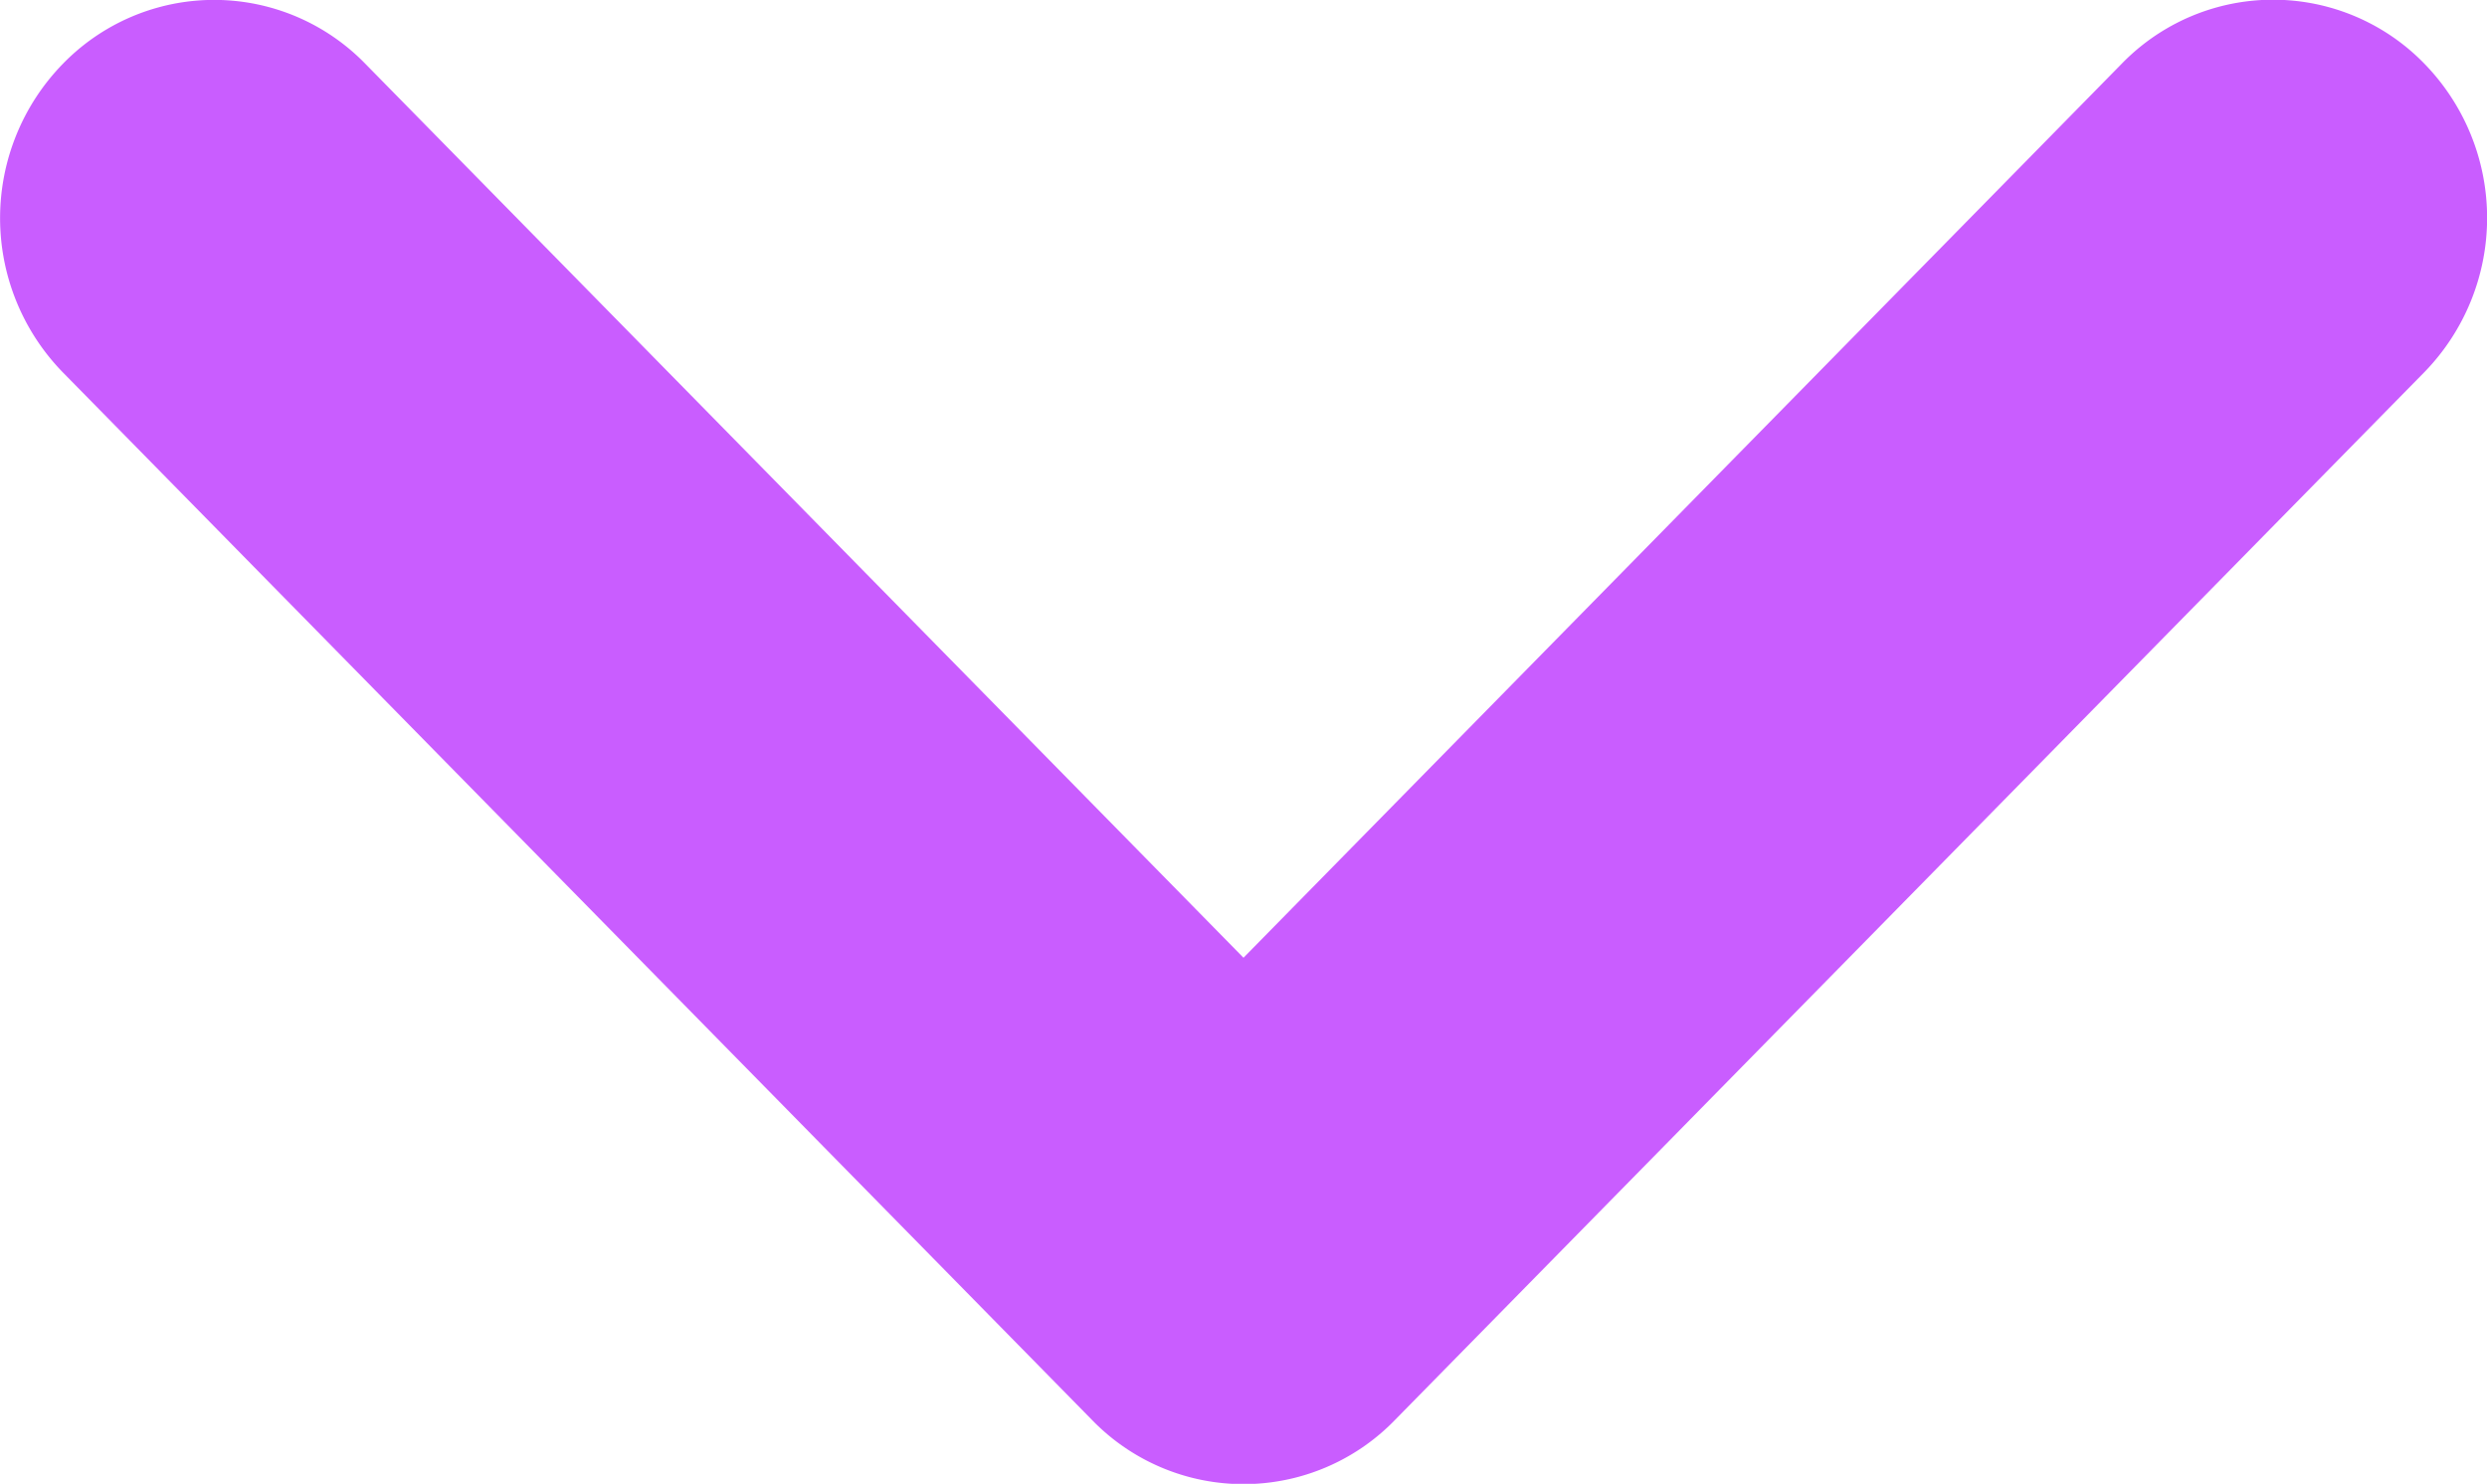 <svg xmlns="http://www.w3.org/2000/svg" width="12.974" height="7.742" viewBox="0 0 12.974 7.742">
  <path id="Union_11" data-name="Union 11"
    d="M5.8,12.647.333,7.277a1.1,1.1,0,0,1,0-1.58L5.8.327a1.153,1.153,0,0,1,1.608,0,1.1,1.1,0,0,1,0,1.58L2.745,6.487l4.664,4.581a1.1,1.1,0,0,1,0,1.58,1.153,1.153,0,0,1-1.608,0Z"
    transform="translate(0 7.742) rotate(-90)" fill="#c95dff" />
</svg>